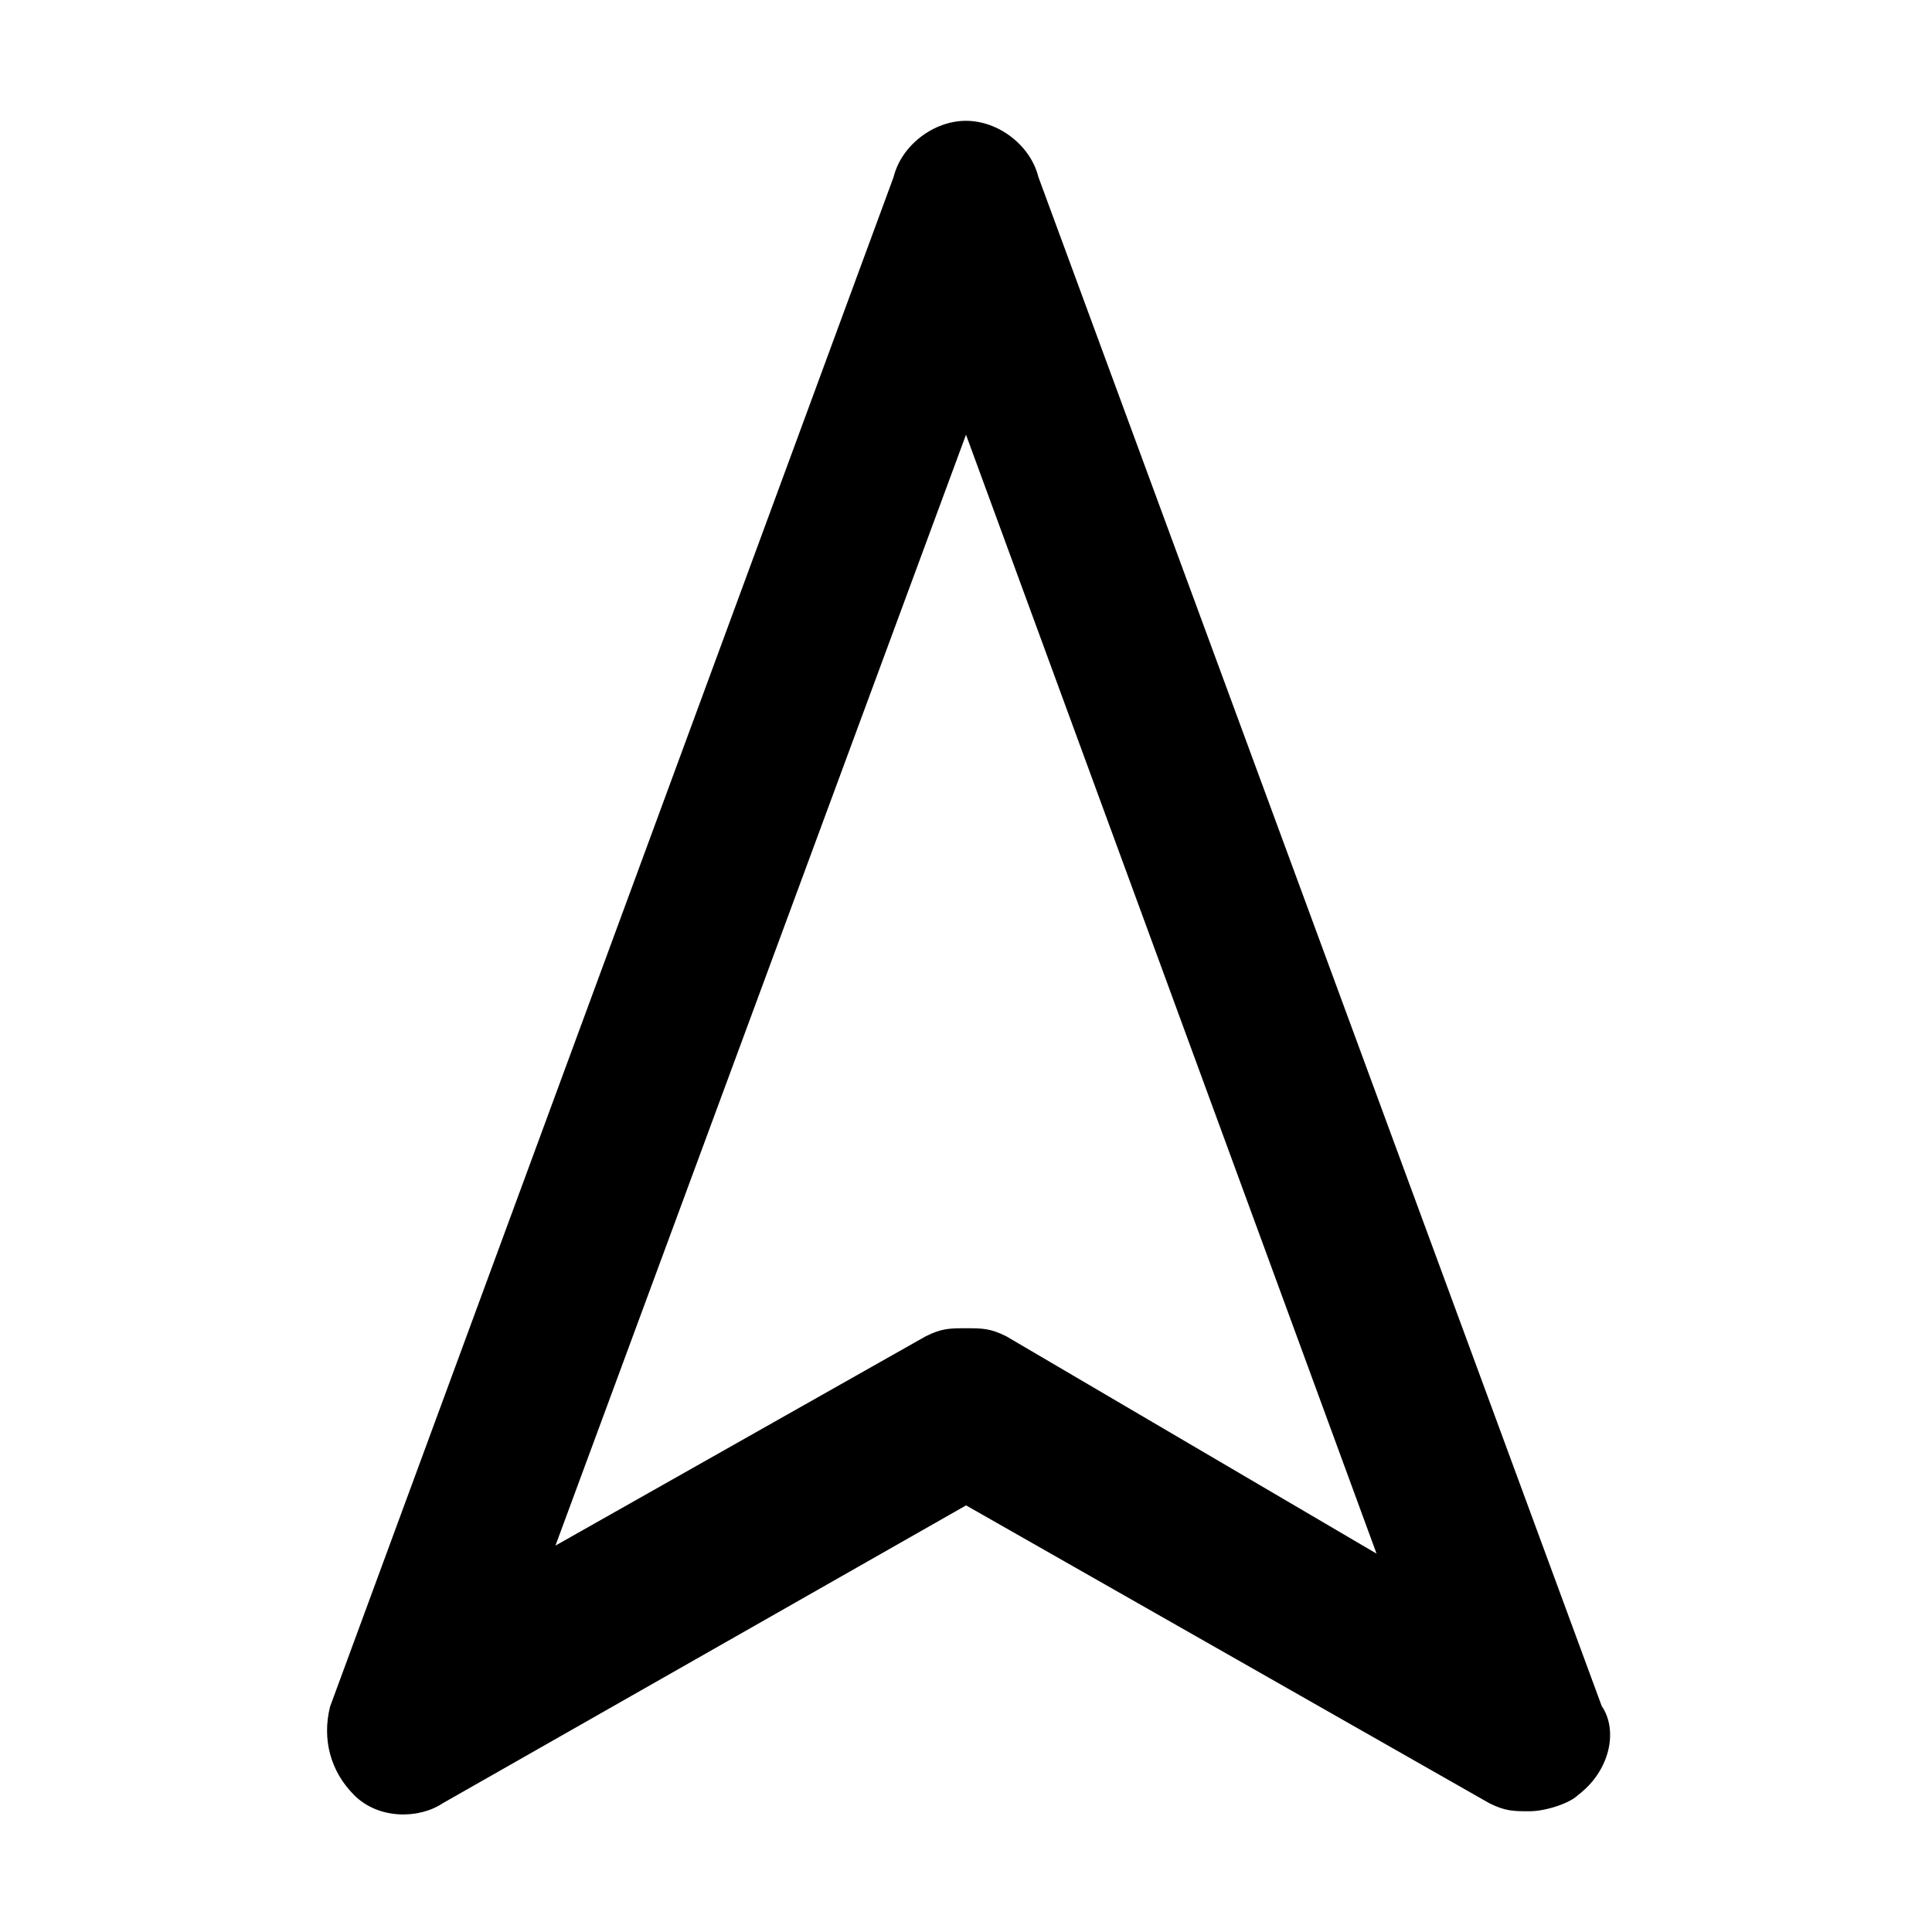 <!-- Generated by IcoMoon.io -->
<svg version="1.1" xmlns="http://www.w3.org/2000/svg" width="32" height="32" viewBox="0 0 32 32">
<title>navigation-2</title>
<path d="M26.533 28.267l-9.333-25.333c-0.133-0.533-0.667-0.933-1.2-0.933s-1.067 0.4-1.2 0.933l-9.333 25.333c-0.133 0.533 0 1.067 0.4 1.467s1.067 0.4 1.467 0.133l8.667-4.933 8.667 4.933c0.267 0.133 0.4 0.133 0.667 0.133s0.667-0.133 0.8-0.267c0.533-0.4 0.667-1.067 0.4-1.467zM16.667 22.133c-0.267-0.133-0.4-0.133-0.667-0.133s-0.4 0-0.667 0.133l-6.133 3.467 6.8-18.4 6.8 18.533-6.133-3.6z"></path>
</svg>
